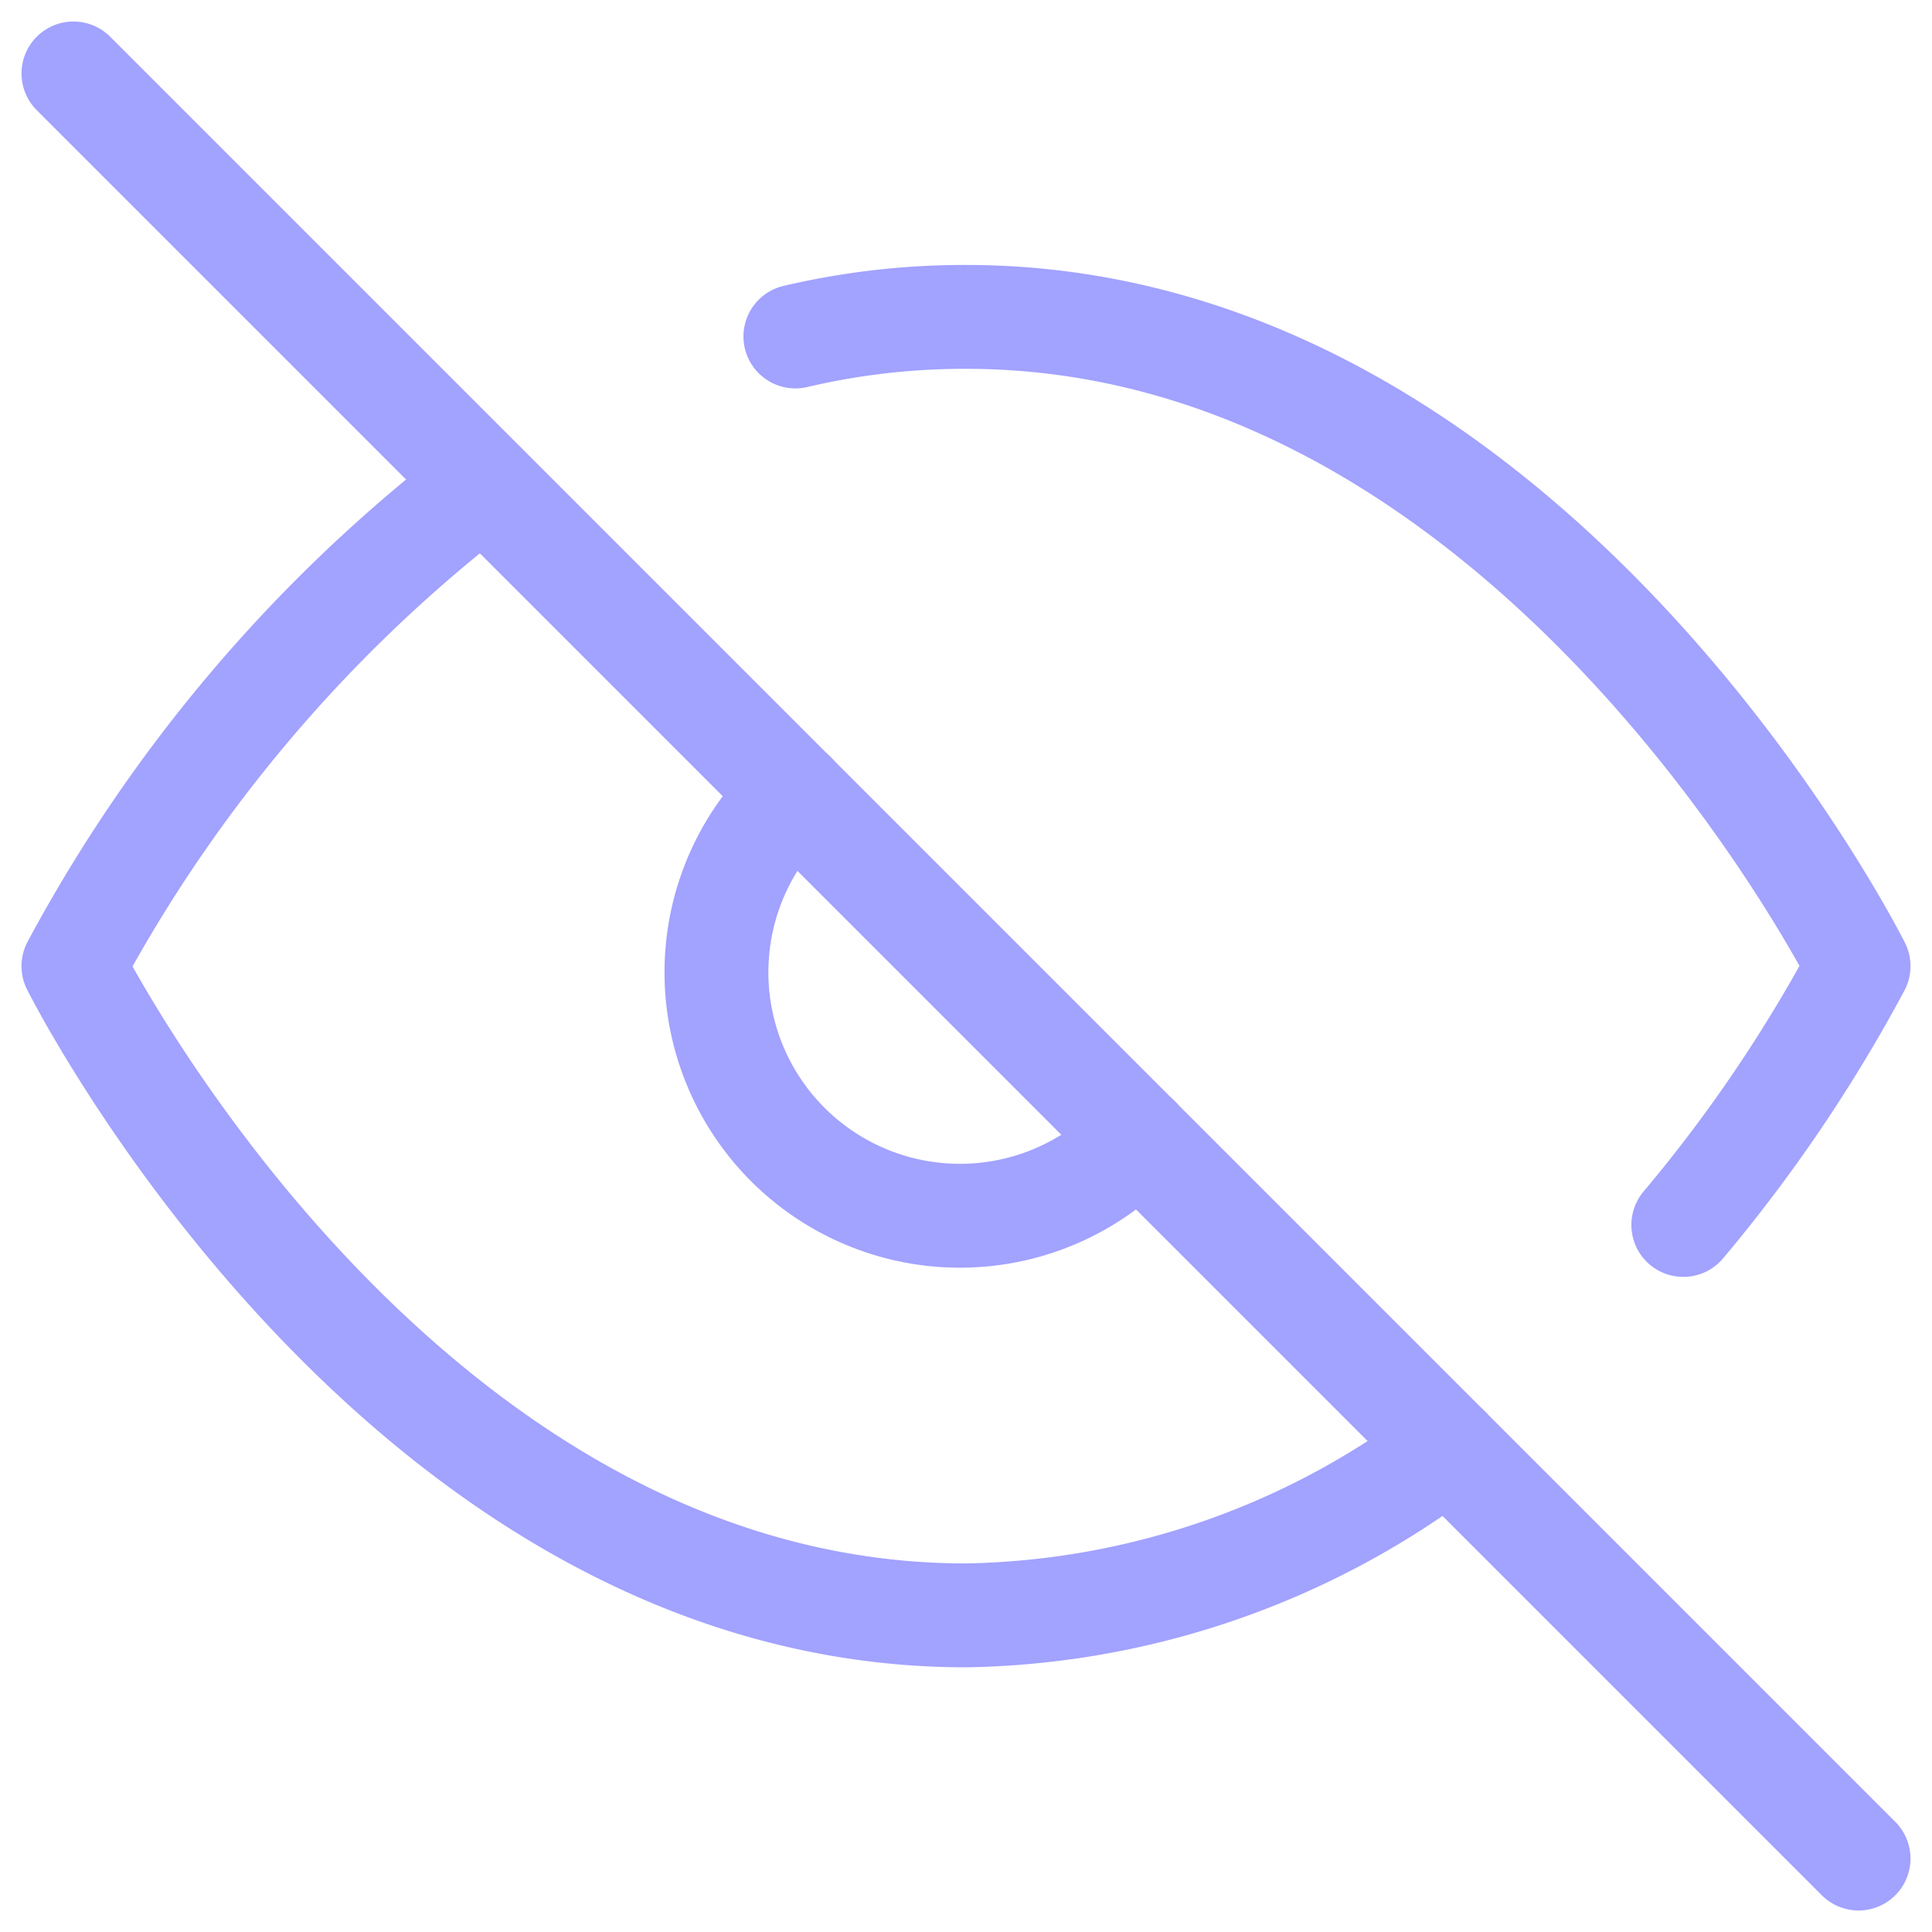<svg xmlns="http://www.w3.org/2000/svg" width="37.197" height="37.197" viewBox="0 0 37.197 37.197">
  <g id="Icon_feather-eye-off" data-name="Icon feather-eye-off" transform="translate(1.414 1.414)">
    <path id="패스_1" data-name="패스 1" d="M27.964,27.777A15.732,15.732,0,0,1,18.684,31C7.749,31,1.5,18.5,1.5,18.5a28.823,28.823,0,0,1,7.9-9.28m6-2.843A14.248,14.248,0,0,1,18.684,6C29.62,6,35.869,18.5,35.869,18.5a28.9,28.9,0,0,1-3.374,4.983M22,21.81a4.687,4.687,0,1,1-6.624-6.624" transform="translate(-1.5 -1.313)" fill="none" stroke="#a2a2ff" stroke-linecap="round" stroke-linejoin="round" stroke-width="2"/>
    <path id="패스_2" data-name="패스 2" d="M1.5,1.5,35.869,35.869" transform="translate(-1.5 -1.5)" fill="none" stroke="#a2a2ff" stroke-linecap="round" stroke-linejoin="round" stroke-width="2"/>
  </g>
</svg>
